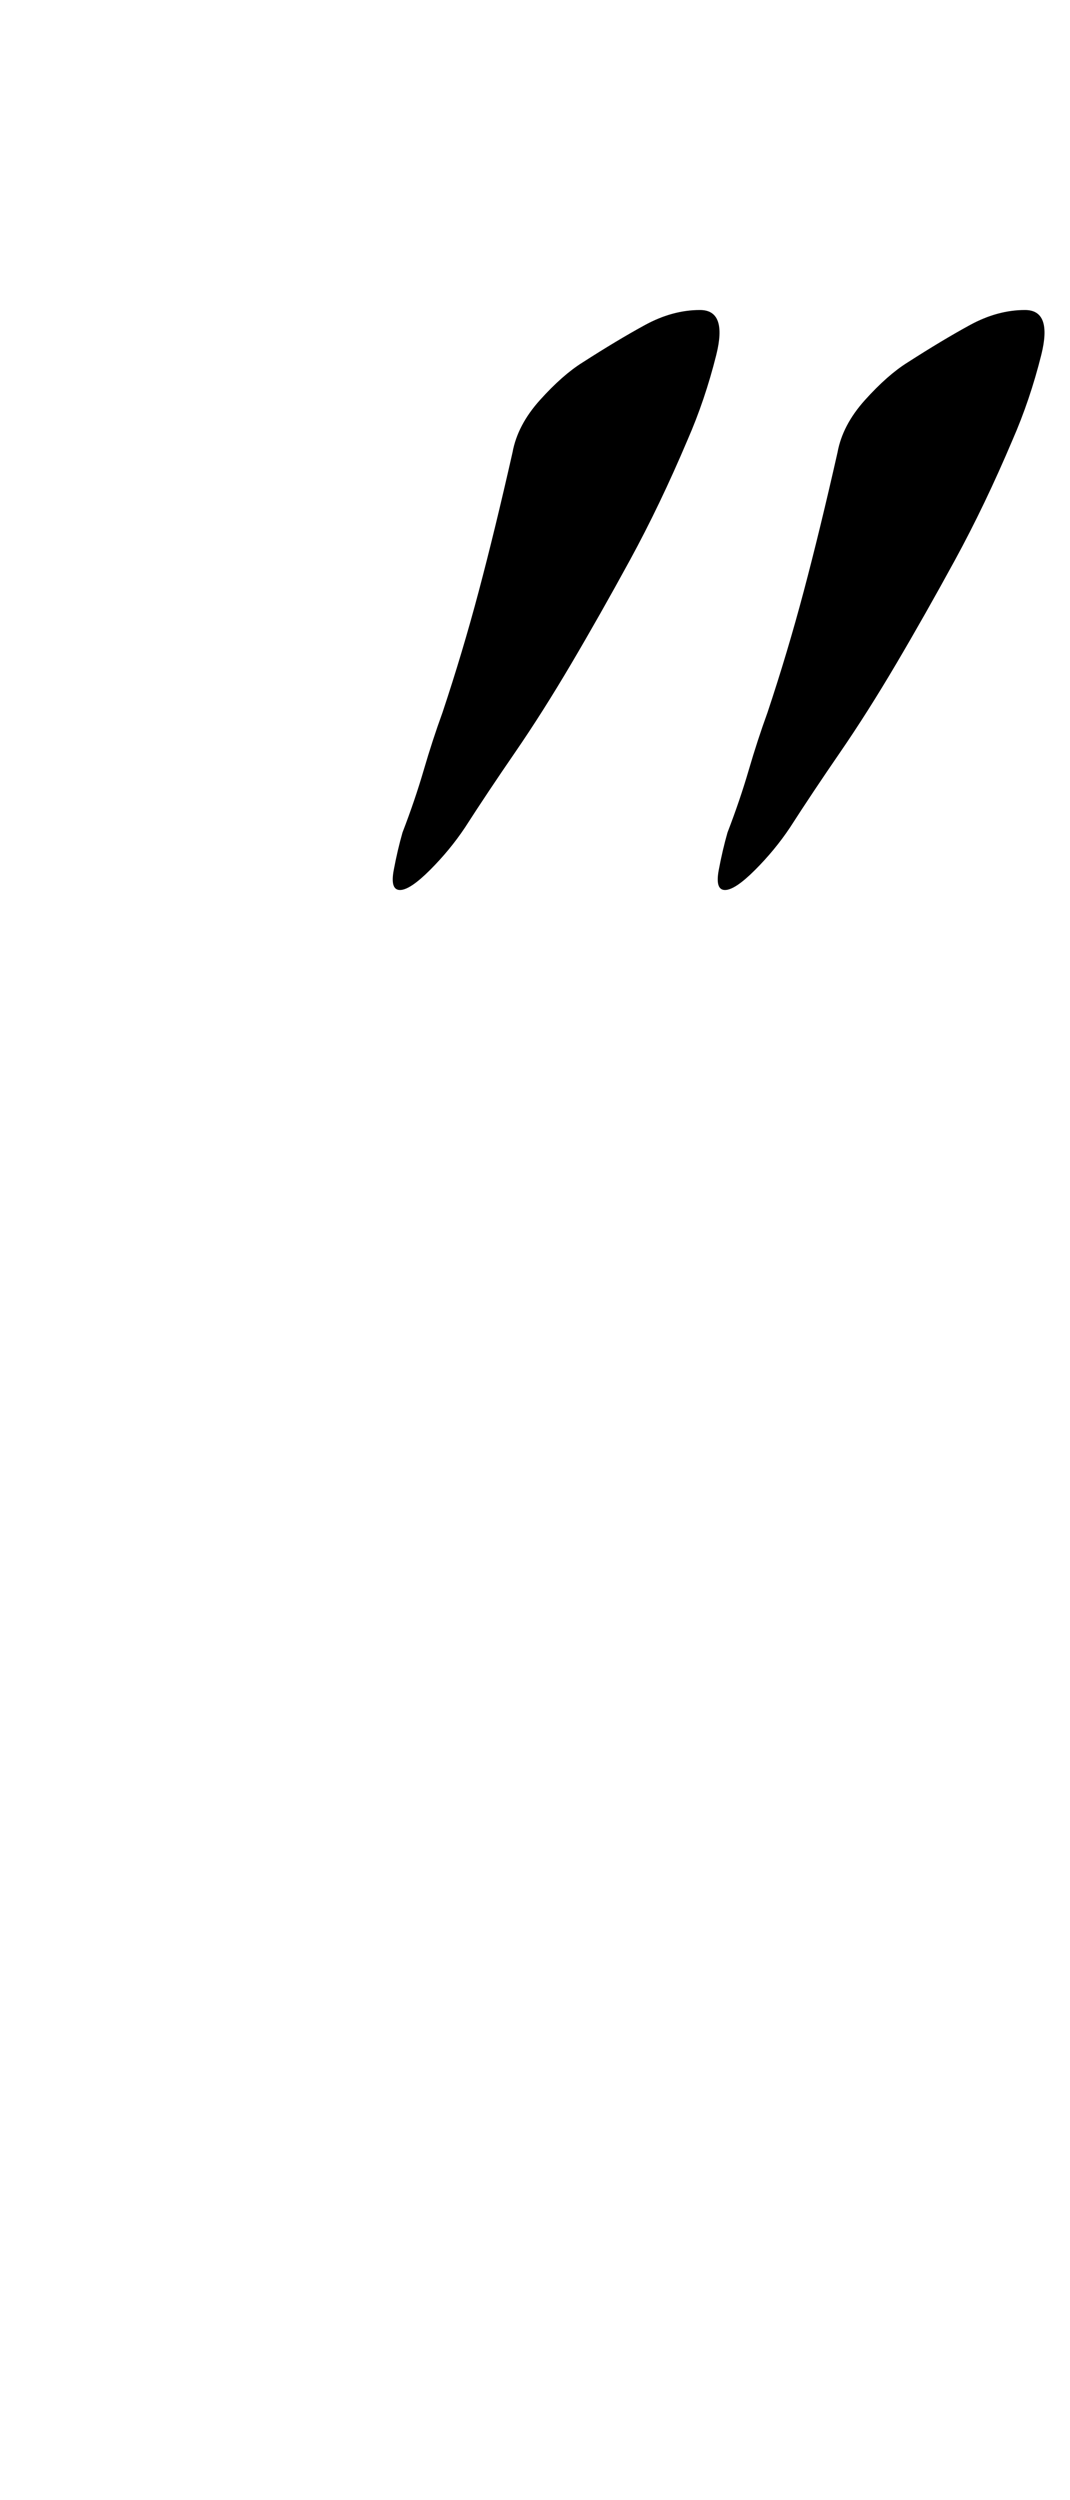 <?xml version="1.0" standalone="no"?>
<!DOCTYPE svg PUBLIC "-//W3C//DTD SVG 1.1//EN" "http://www.w3.org/Graphics/SVG/1.1/DTD/svg11.dtd" >
<svg xmlns="http://www.w3.org/2000/svg" xmlns:xlink="http://www.w3.org/1999/xlink" version="1.1" viewBox="-10 0 428 1000">
  <g transform="matrix(1 0 0 -1 0 800)">
   <path fill="currentColor"
d="M150 444q-4 0 -2.5 8t3.5 15q5 13 8.5 25t7.5 23q8 24 14.5 48.5t13.5 55.5q2 11 11 21t17 15q14 9 25 15t22 6t6.5 -18t-11.5 -34q-11 -26 -23 -48t-23.5 -41.5t-22.5 -35.5t-20 -30q-6 -9 -14 -17t-12 -8zM280 444q-4 0 -2.5 8t3.5 15q5 13 8.5 25t7.5 23
q8 24 14.5 48.5t13.5 55.5q2 11 11 21t17 15q14 9 25 15t22 6t6.5 -18t-11.5 -34q-11 -26 -23 -48t-23.5 -41.5t-22.5 -35.5t-20 -30q-6 -9 -14 -17t-12 -8z" />
  </g>

</svg>
